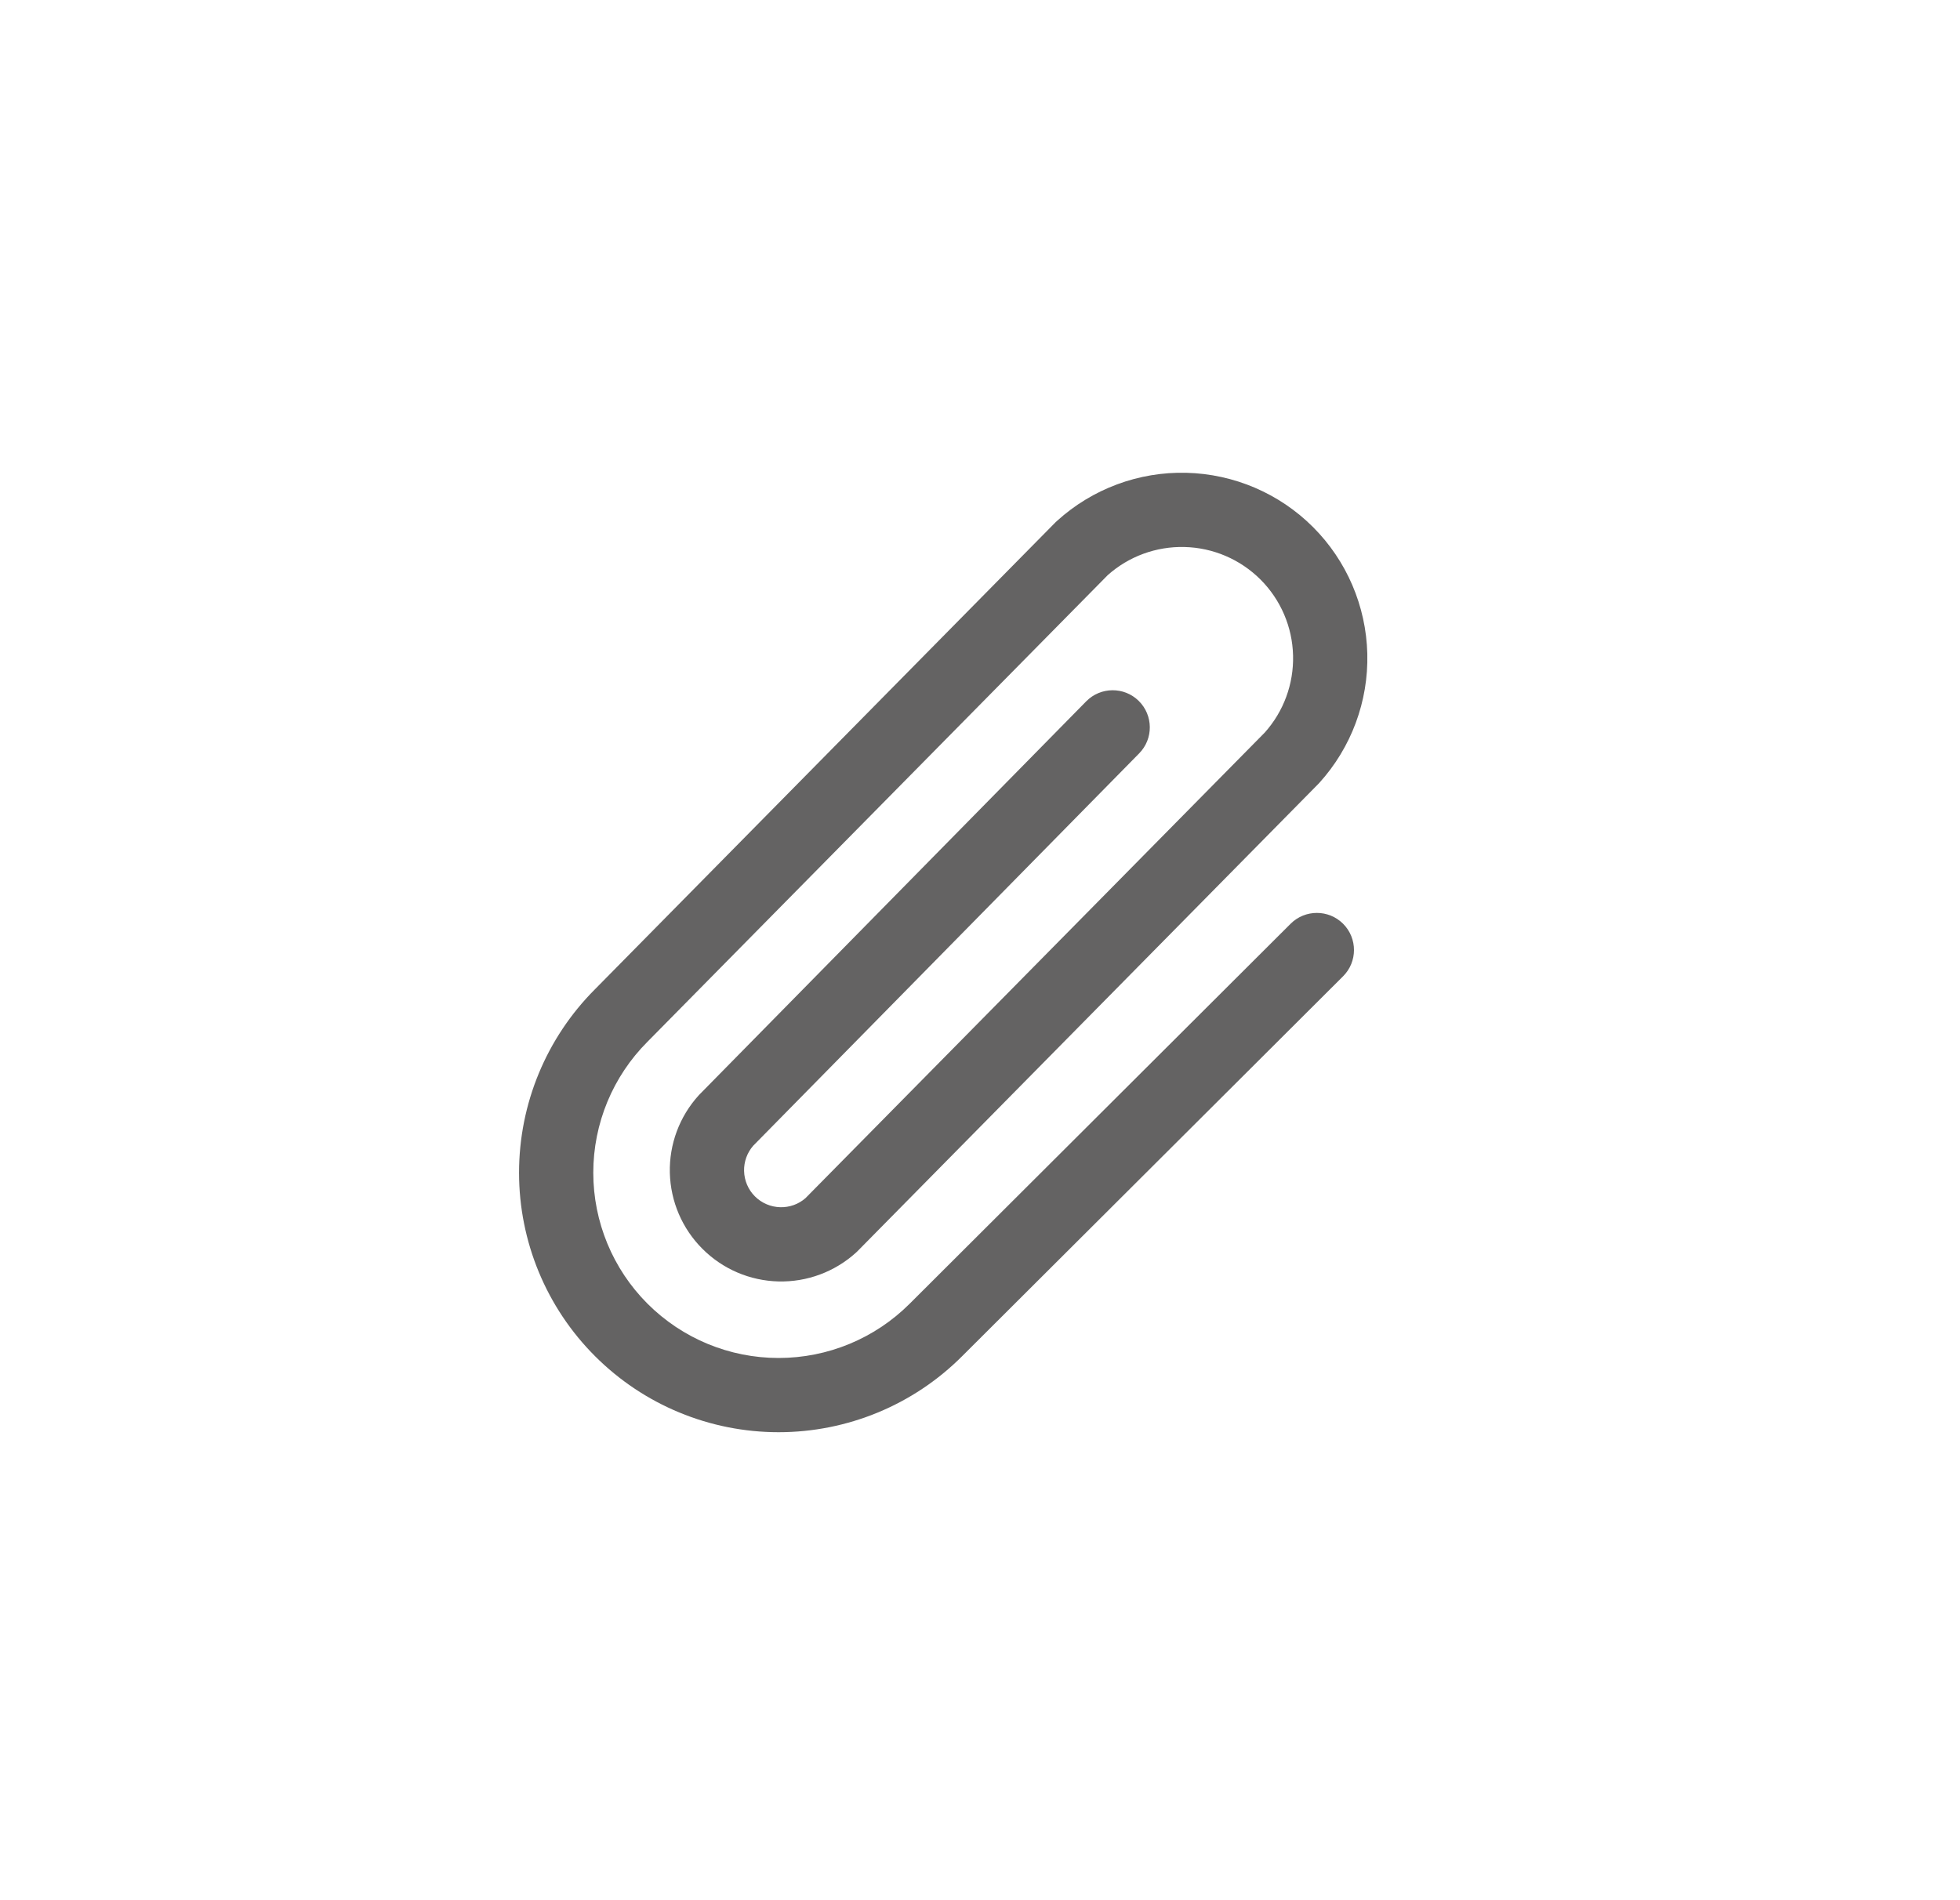 <svg width="33" height="32" viewBox="0 0 33 32" fill="none" xmlns="http://www.w3.org/2000/svg">
<path fill-rule="evenodd" clip-rule="evenodd" d="M17.799 8.77C18.393 8.232 19.172 7.942 19.974 7.962C20.776 7.982 21.54 8.309 22.107 8.876C22.674 9.443 23.001 10.207 23.021 11.009C23.041 11.811 22.751 12.59 22.213 13.184C22.207 13.191 22.201 13.197 22.195 13.203L14.437 21.071C14.429 21.079 14.42 21.087 14.412 21.095C14.055 21.418 13.588 21.592 13.106 21.58C12.625 21.568 12.167 21.372 11.827 21.031C11.486 20.691 11.29 20.233 11.278 19.752C11.266 19.27 11.44 18.803 11.763 18.447C11.769 18.44 11.775 18.434 11.781 18.428L18.288 11.811C18.53 11.565 18.926 11.561 19.172 11.803C19.418 12.045 19.422 12.441 19.18 12.687L12.682 19.294C12.579 19.412 12.524 19.564 12.528 19.721C12.532 19.881 12.597 20.034 12.71 20.147C12.824 20.261 12.977 20.326 13.137 20.33C13.293 20.334 13.444 20.28 13.561 20.178L21.295 12.336C21.613 11.98 21.783 11.517 21.771 11.04C21.76 10.559 21.563 10.1 21.223 9.76C20.883 9.42 20.424 9.223 19.943 9.212C19.467 9.2 19.005 9.369 18.65 9.686L10.902 17.543C10.317 18.128 9.989 18.921 9.989 19.749C9.989 20.576 10.317 21.37 10.902 21.955C11.488 22.541 12.281 22.869 13.109 22.869C13.937 22.869 14.73 22.541 15.316 21.955L21.73 15.556C21.974 15.313 22.37 15.313 22.614 15.557C22.858 15.802 22.857 16.198 22.613 16.441L16.199 22.839C15.38 23.659 14.268 24.119 13.109 24.119C11.95 24.119 10.838 23.659 10.019 22.839C9.199 22.02 8.739 20.908 8.739 19.749C8.739 18.591 9.198 17.48 10.017 16.66L17.773 8.794C17.782 8.786 17.79 8.778 17.799 8.77Z" fill="#646363"/>
</svg>
